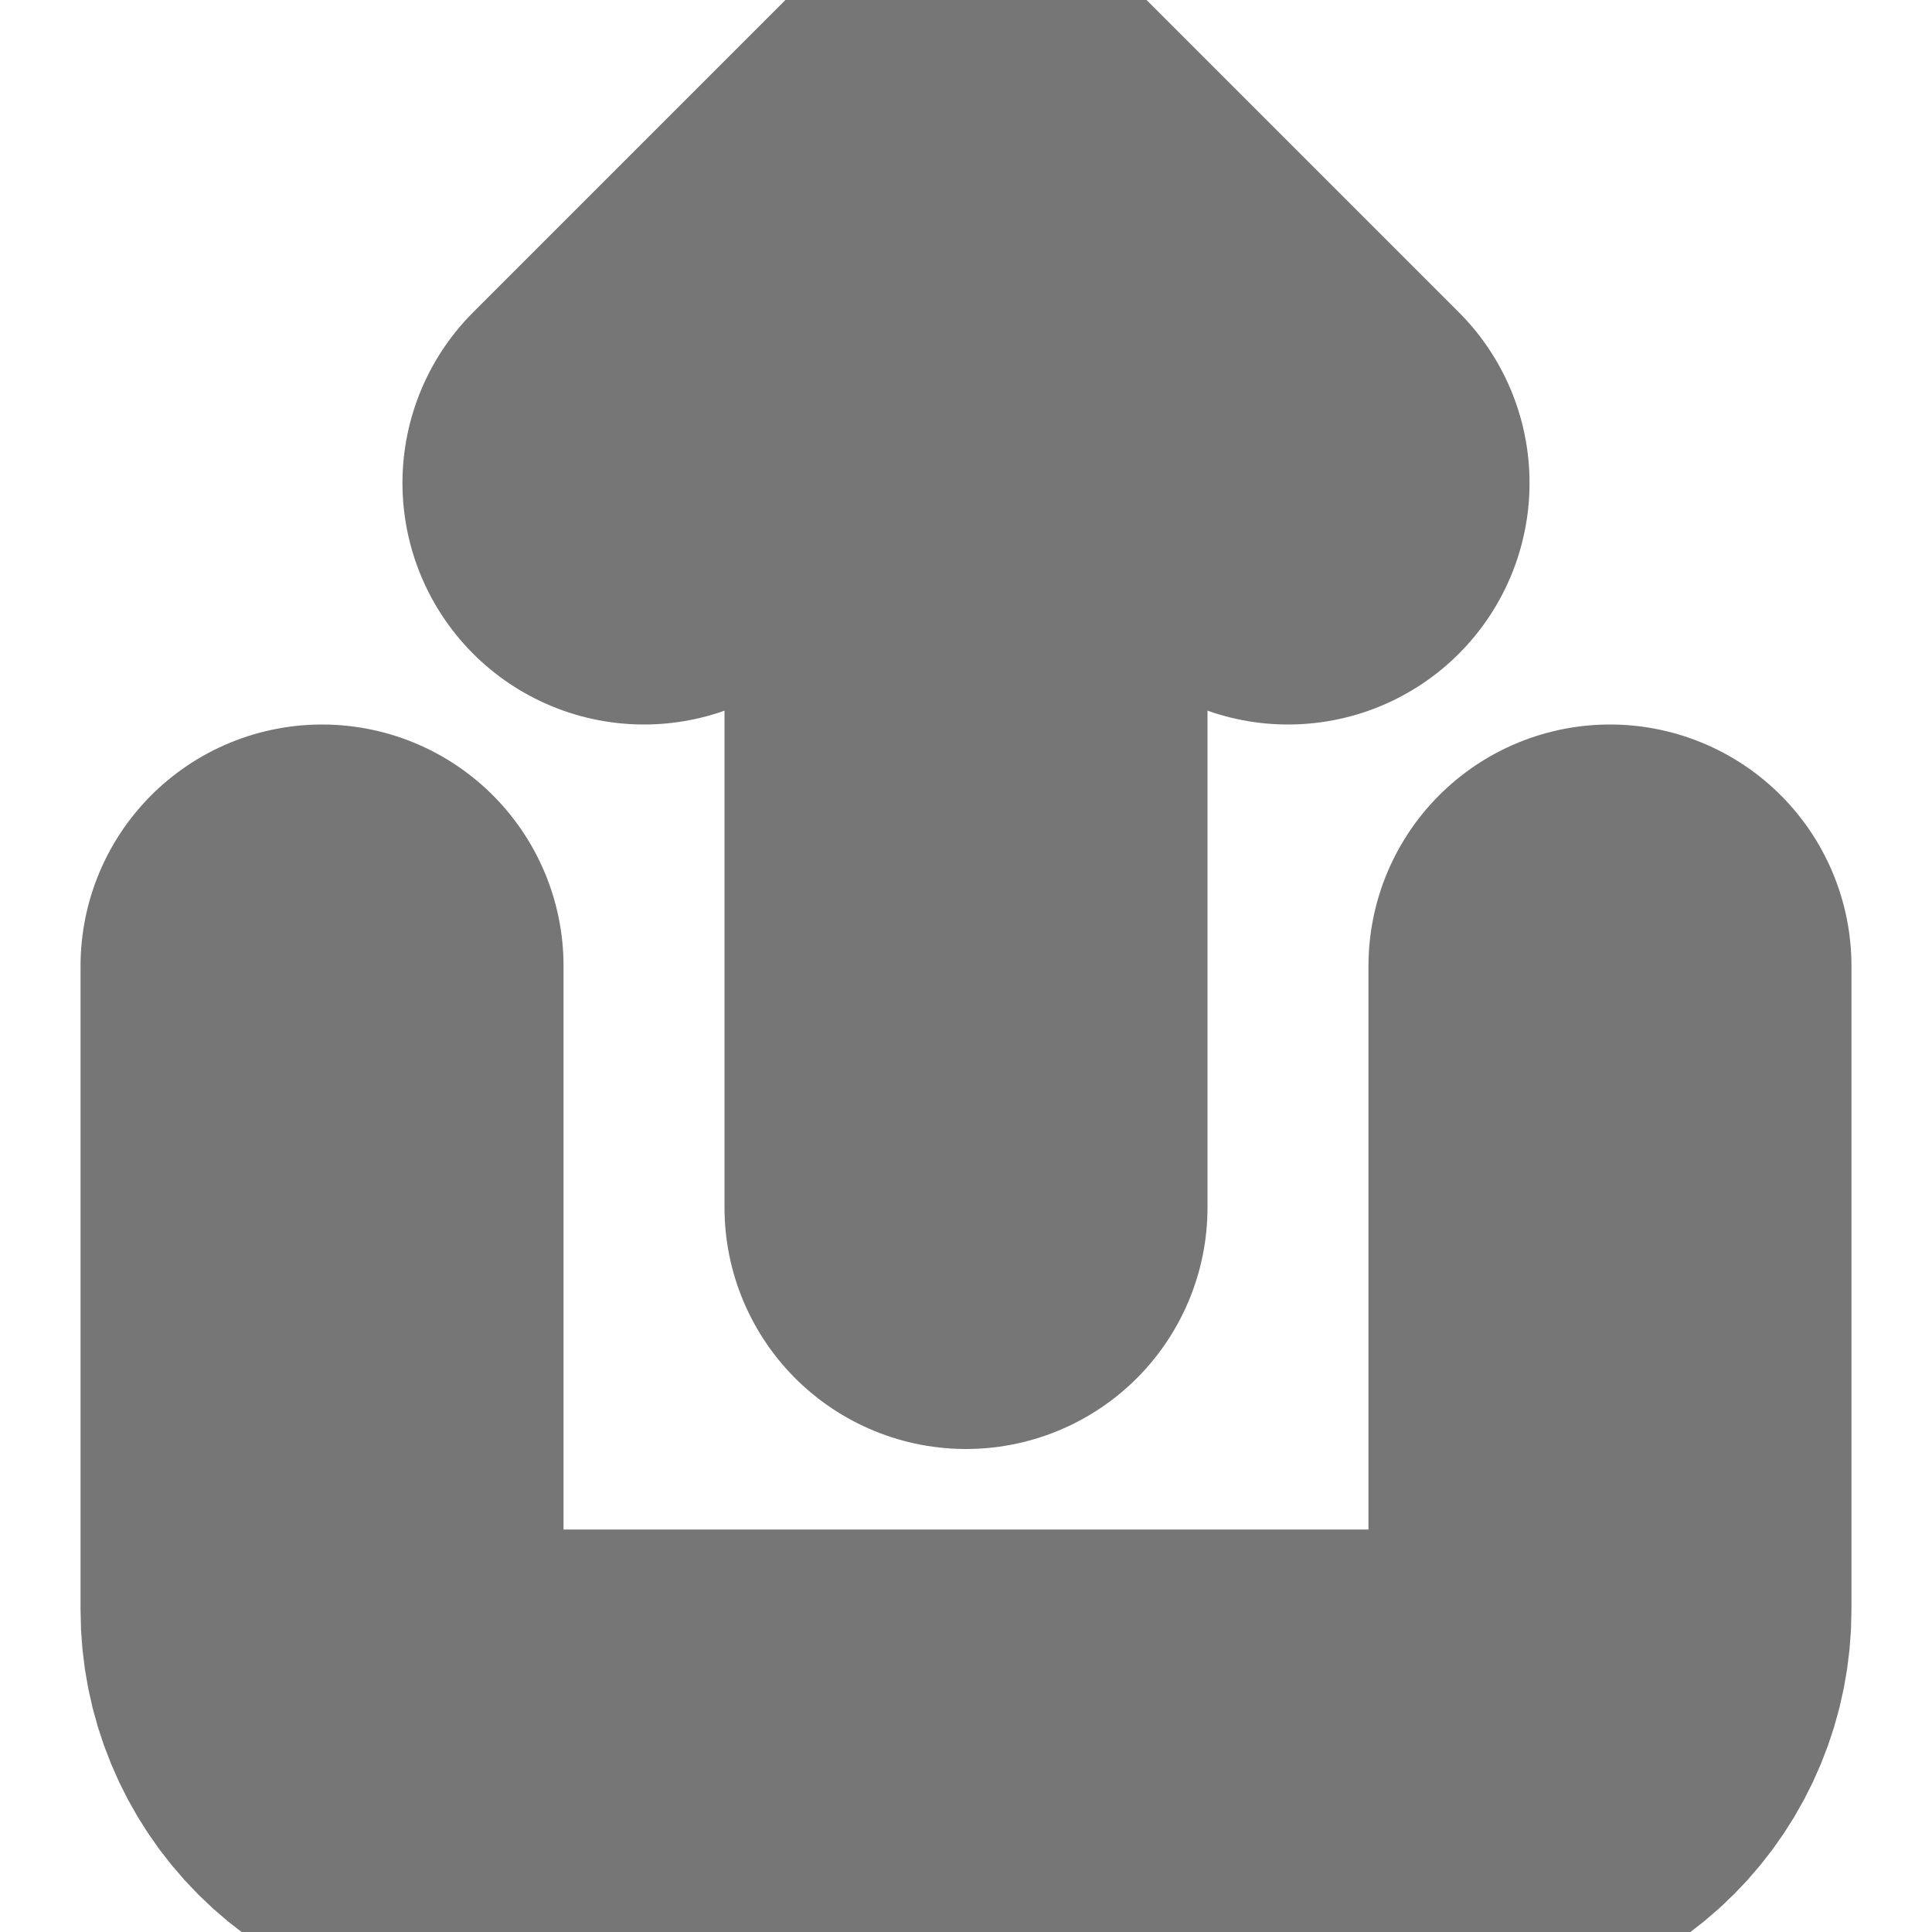 <svg width="16" height="16" viewBox="0 0 16 16" fill="none" xmlns="http://www.w3.org/2000/svg">
<g clip-path="url(#clip0_154_171)">
<path d="M2.667 8V13.333C2.667 13.687 2.807 14.026 3.057 14.276C3.307 14.526 3.646 14.667 4 14.667H12C12.354 14.667 12.693 14.526 12.943 14.276C13.193 14.026 13.333 13.687 13.333 13.333V8M10.667 4L8 1.333M8 1.333L5.333 4M8 1.333V10" stroke="#767676" stroke-width="4" stroke-linecap="round" stroke-linejoin="round"/>
</g>
<defs>
<clipPath id="clip0_154_171">
<rect width="16" height="16" fill="white"/>
</clipPath>
</defs>
</svg>
